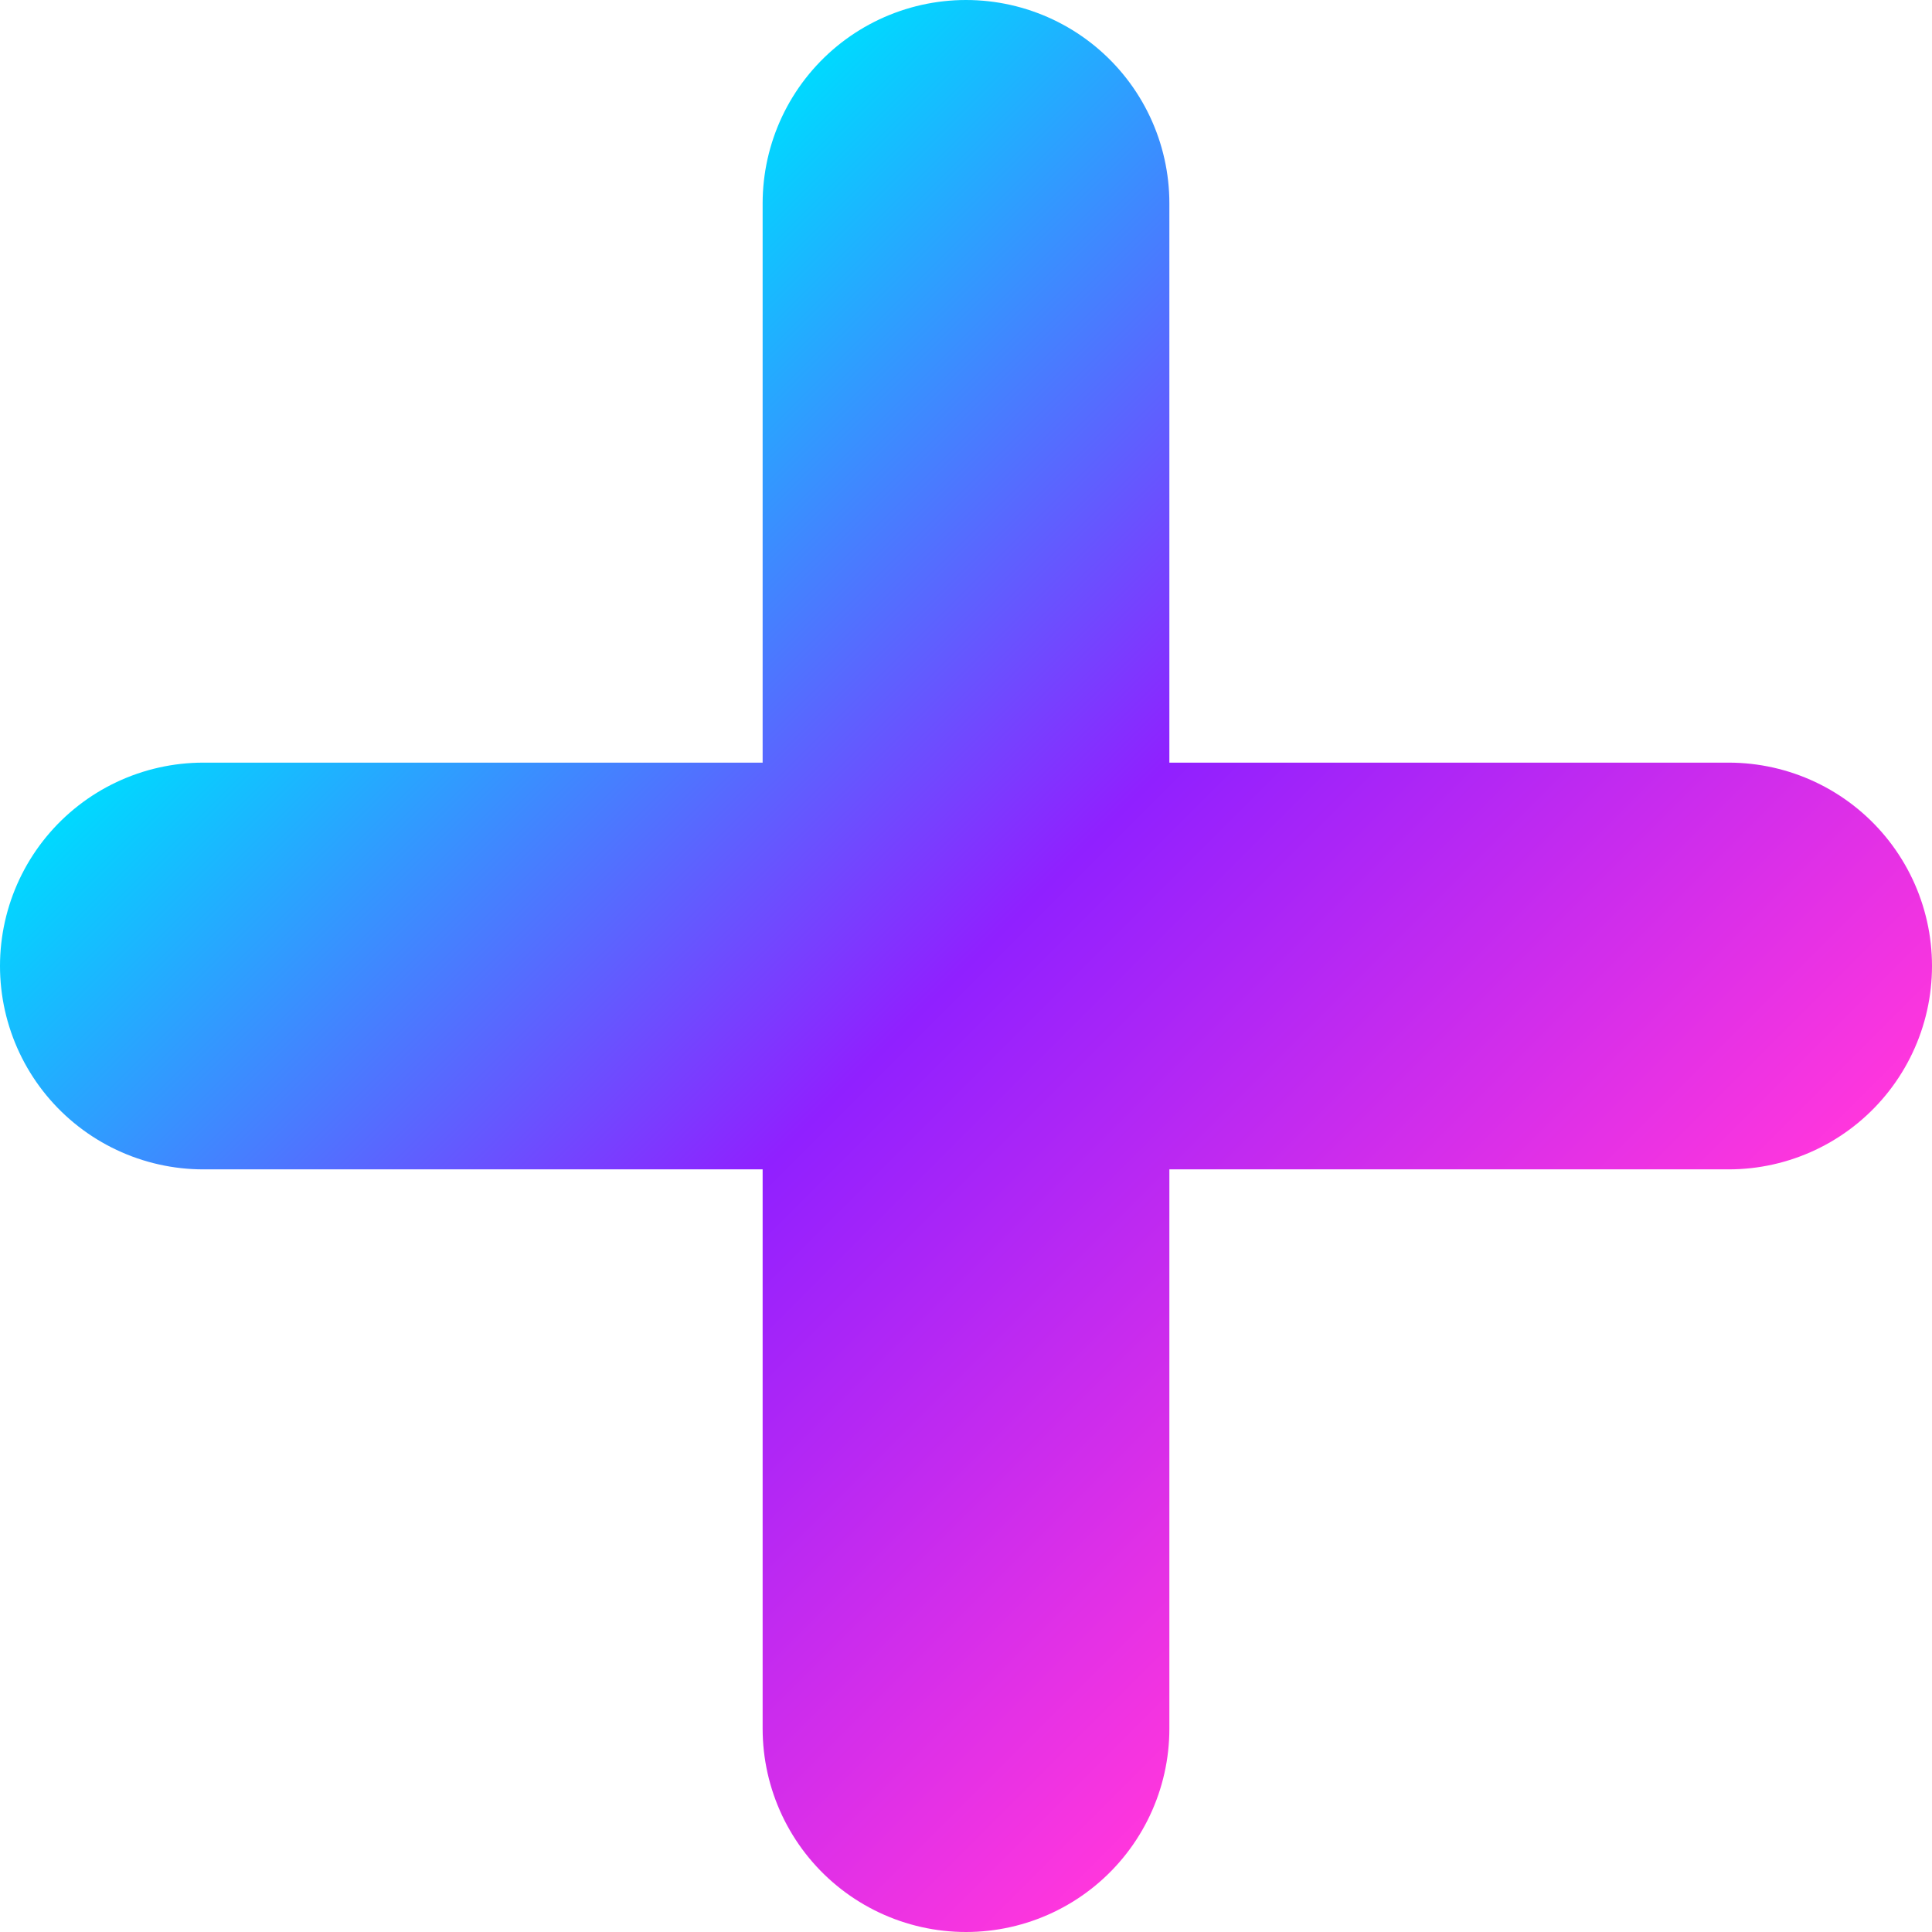 <?xml version="1.0" encoding="UTF-8"?>
<svg id="Layer_2" data-name="Layer 2" xmlns="http://www.w3.org/2000/svg" xmlns:xlink="http://www.w3.org/1999/xlink" viewBox="0 0 19 19">
  <defs>
    <style>
      .cls-1 {
        fill: none;
        stroke: url(#linear-gradient);
        stroke-linecap: round;
        stroke-linejoin: round;
        stroke-width: 4px;
      }
    </style>
    <linearGradient id="linear-gradient" x1="4.34" y1="4.34" x2="14.66" y2="14.66" gradientUnits="userSpaceOnUse">
      <stop offset="0" stop-color="#00d9ff"/>
      <stop offset=".5" stop-color="#9020ff"/>
      <stop offset="1" stop-color="#ff36dd"/>
    </linearGradient>
  </defs>
  <g id="Layer_2-2" data-name="Layer 2">
    <path class="cls-1" d="M2,9.5h15M9.5,2v15"/>
  </g>
</svg>